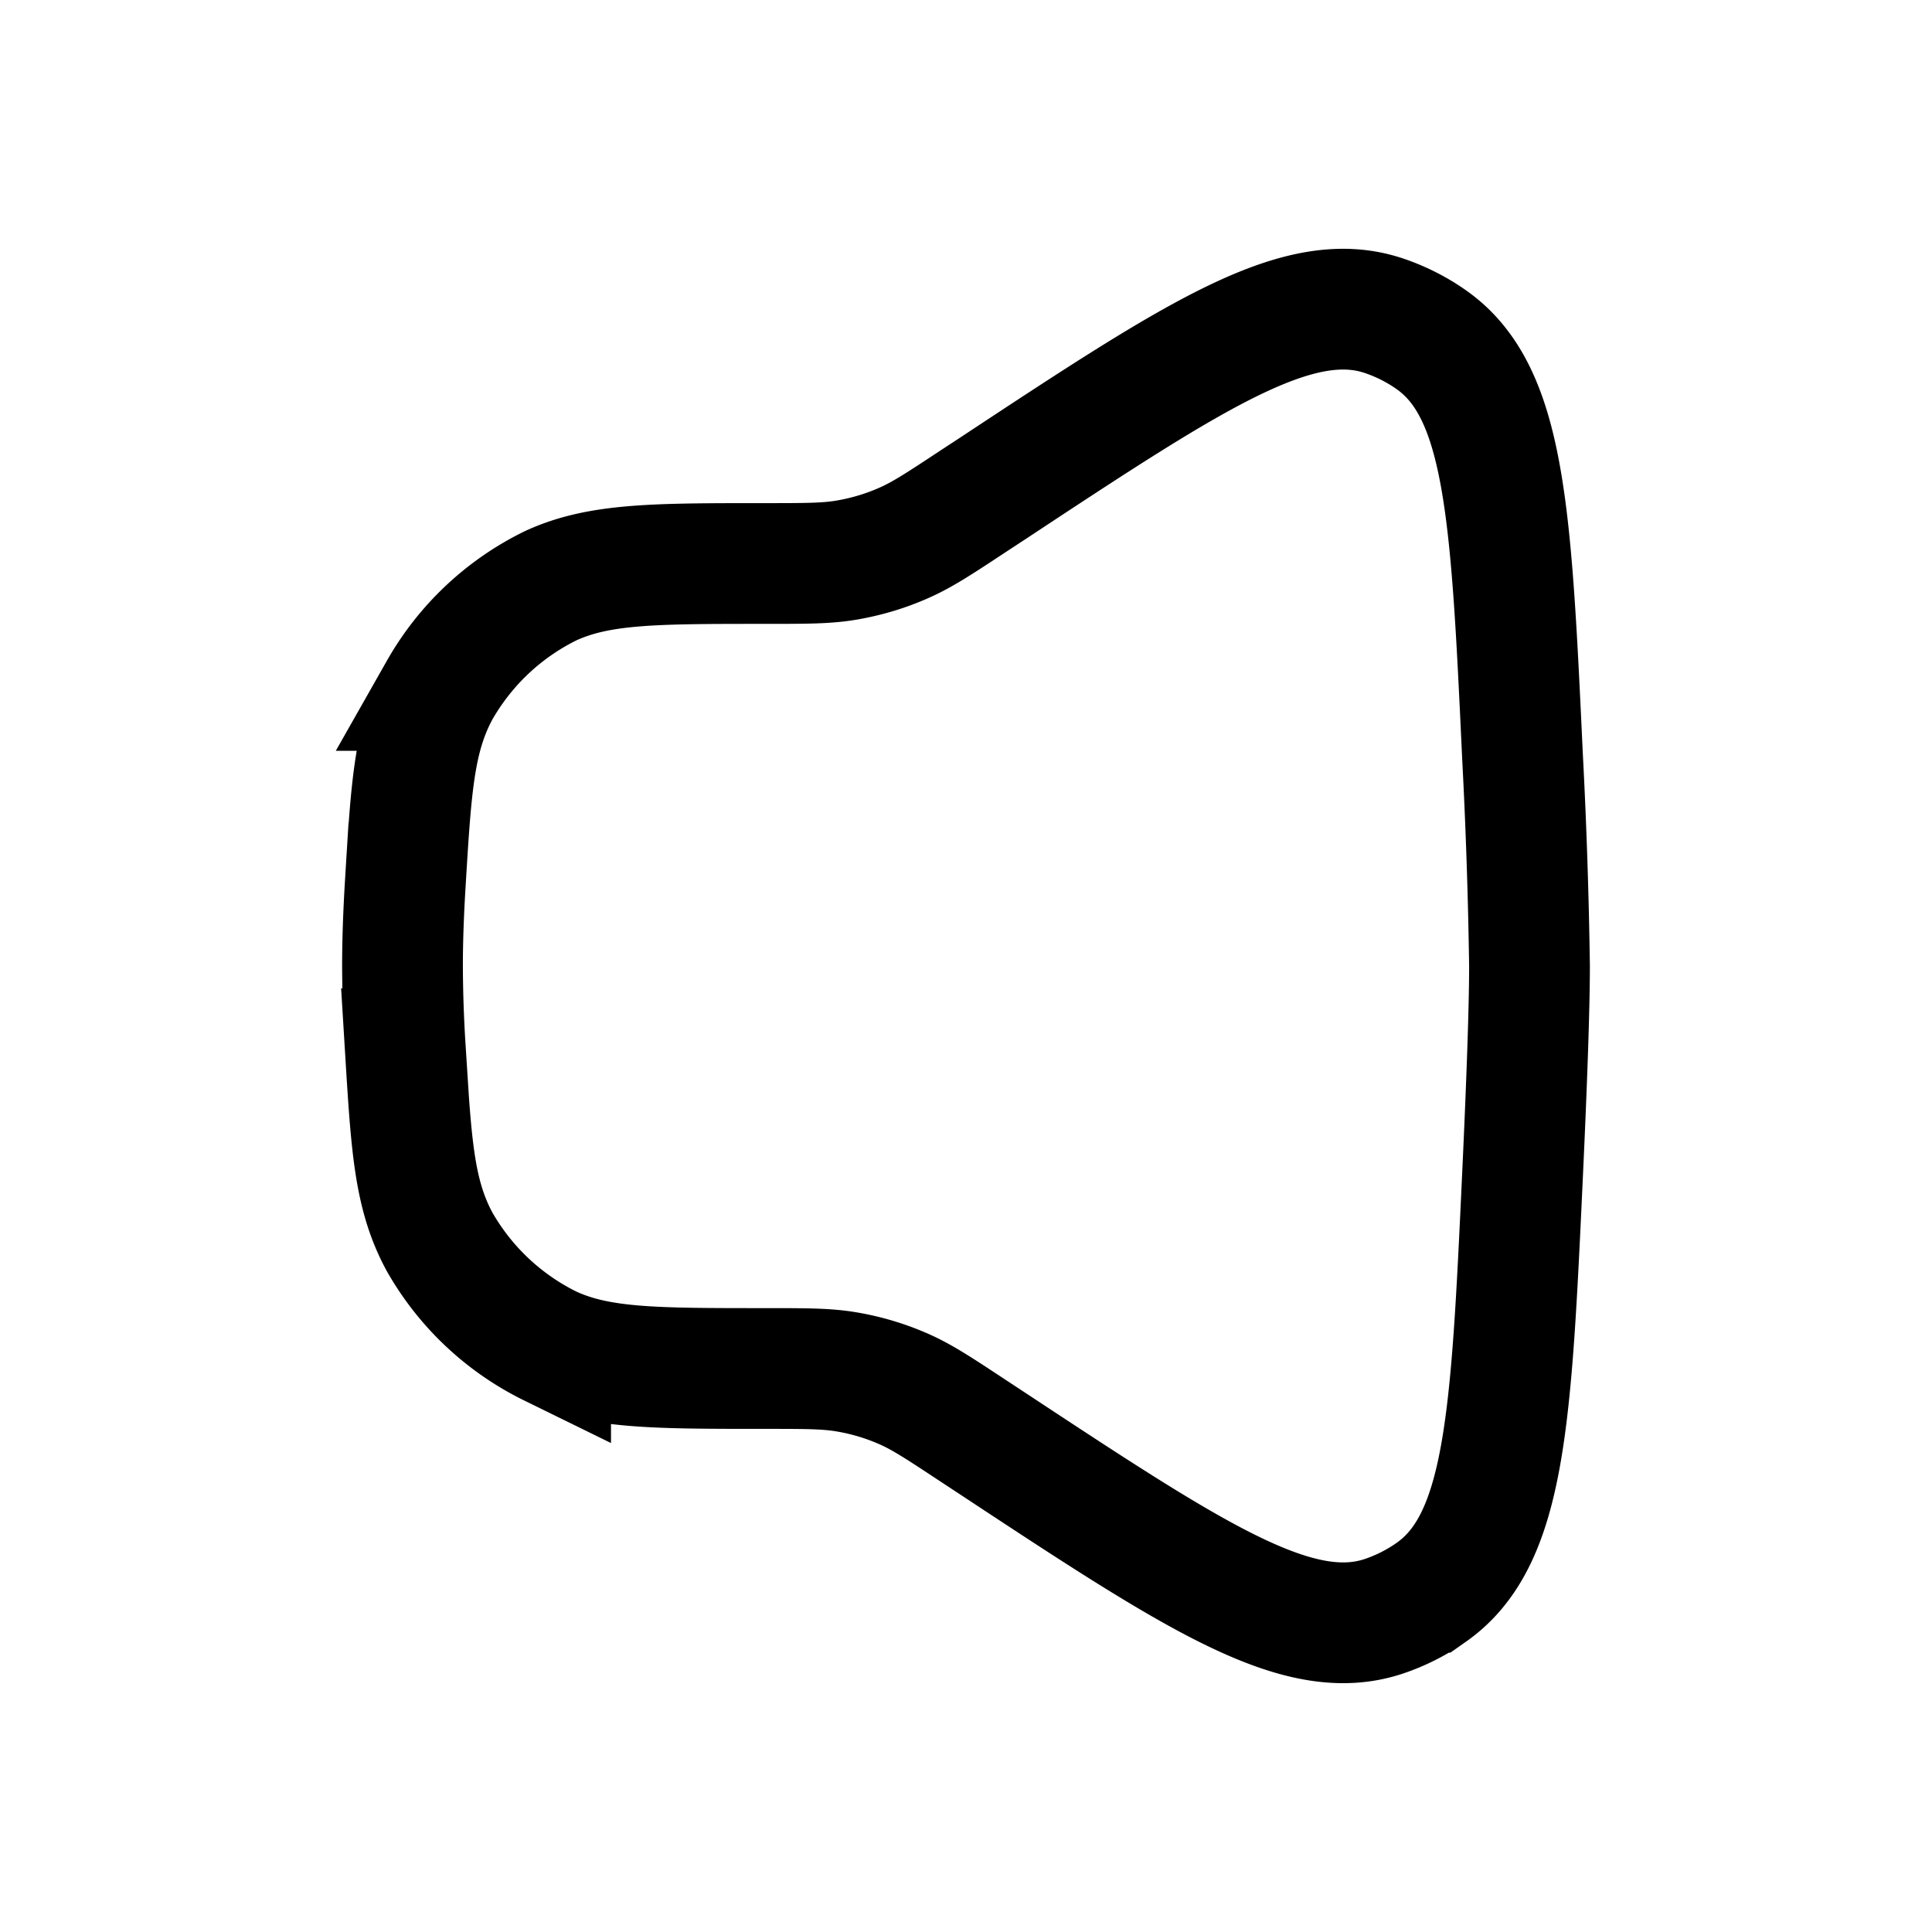 <svg xmlns="http://www.w3.org/2000/svg" width="1em" height="1em" viewBox="0 0 24 24"><path fill="none" stroke="currentColor" stroke-width="1.5" d="M5.035 10.971c.073-1.208.11-1.813.424-2.394a3.215 3.215 0 0 1 1.38-1.3C7.44 7 8.127 7 9.5 7c.512 0 .768 0 1.016-.042c.245-.042.485-.113.712-.214c.23-.101.444-.242.871-.524l.22-.144C14.86 4.399 16.132 3.56 17.2 3.925c.205.07.403.17.58.295c.922.648.992 2.157 1.133 5.174A68.21 68.21 0 0 1 19 12c0 .532-.035 1.488-.087 2.605c-.14 3.018-.21 4.526-1.133 5.175a2.314 2.314 0 0 1-.58.295c-1.067.364-2.339-.474-4.882-2.151l-.219-.144c-.427-.282-.64-.423-.871-.525a2.998 2.998 0 0 0-.712-.213C10.268 17 10.012 17 9.5 17c-1.374 0-2.06 0-2.66-.277a3.215 3.215 0 0 1-1.381-1.3c-.314-.582-.35-1.186-.424-2.395A17.127 17.127 0 0 1 5 12c0-.323.013-.671.035-1.029Z"/></svg>